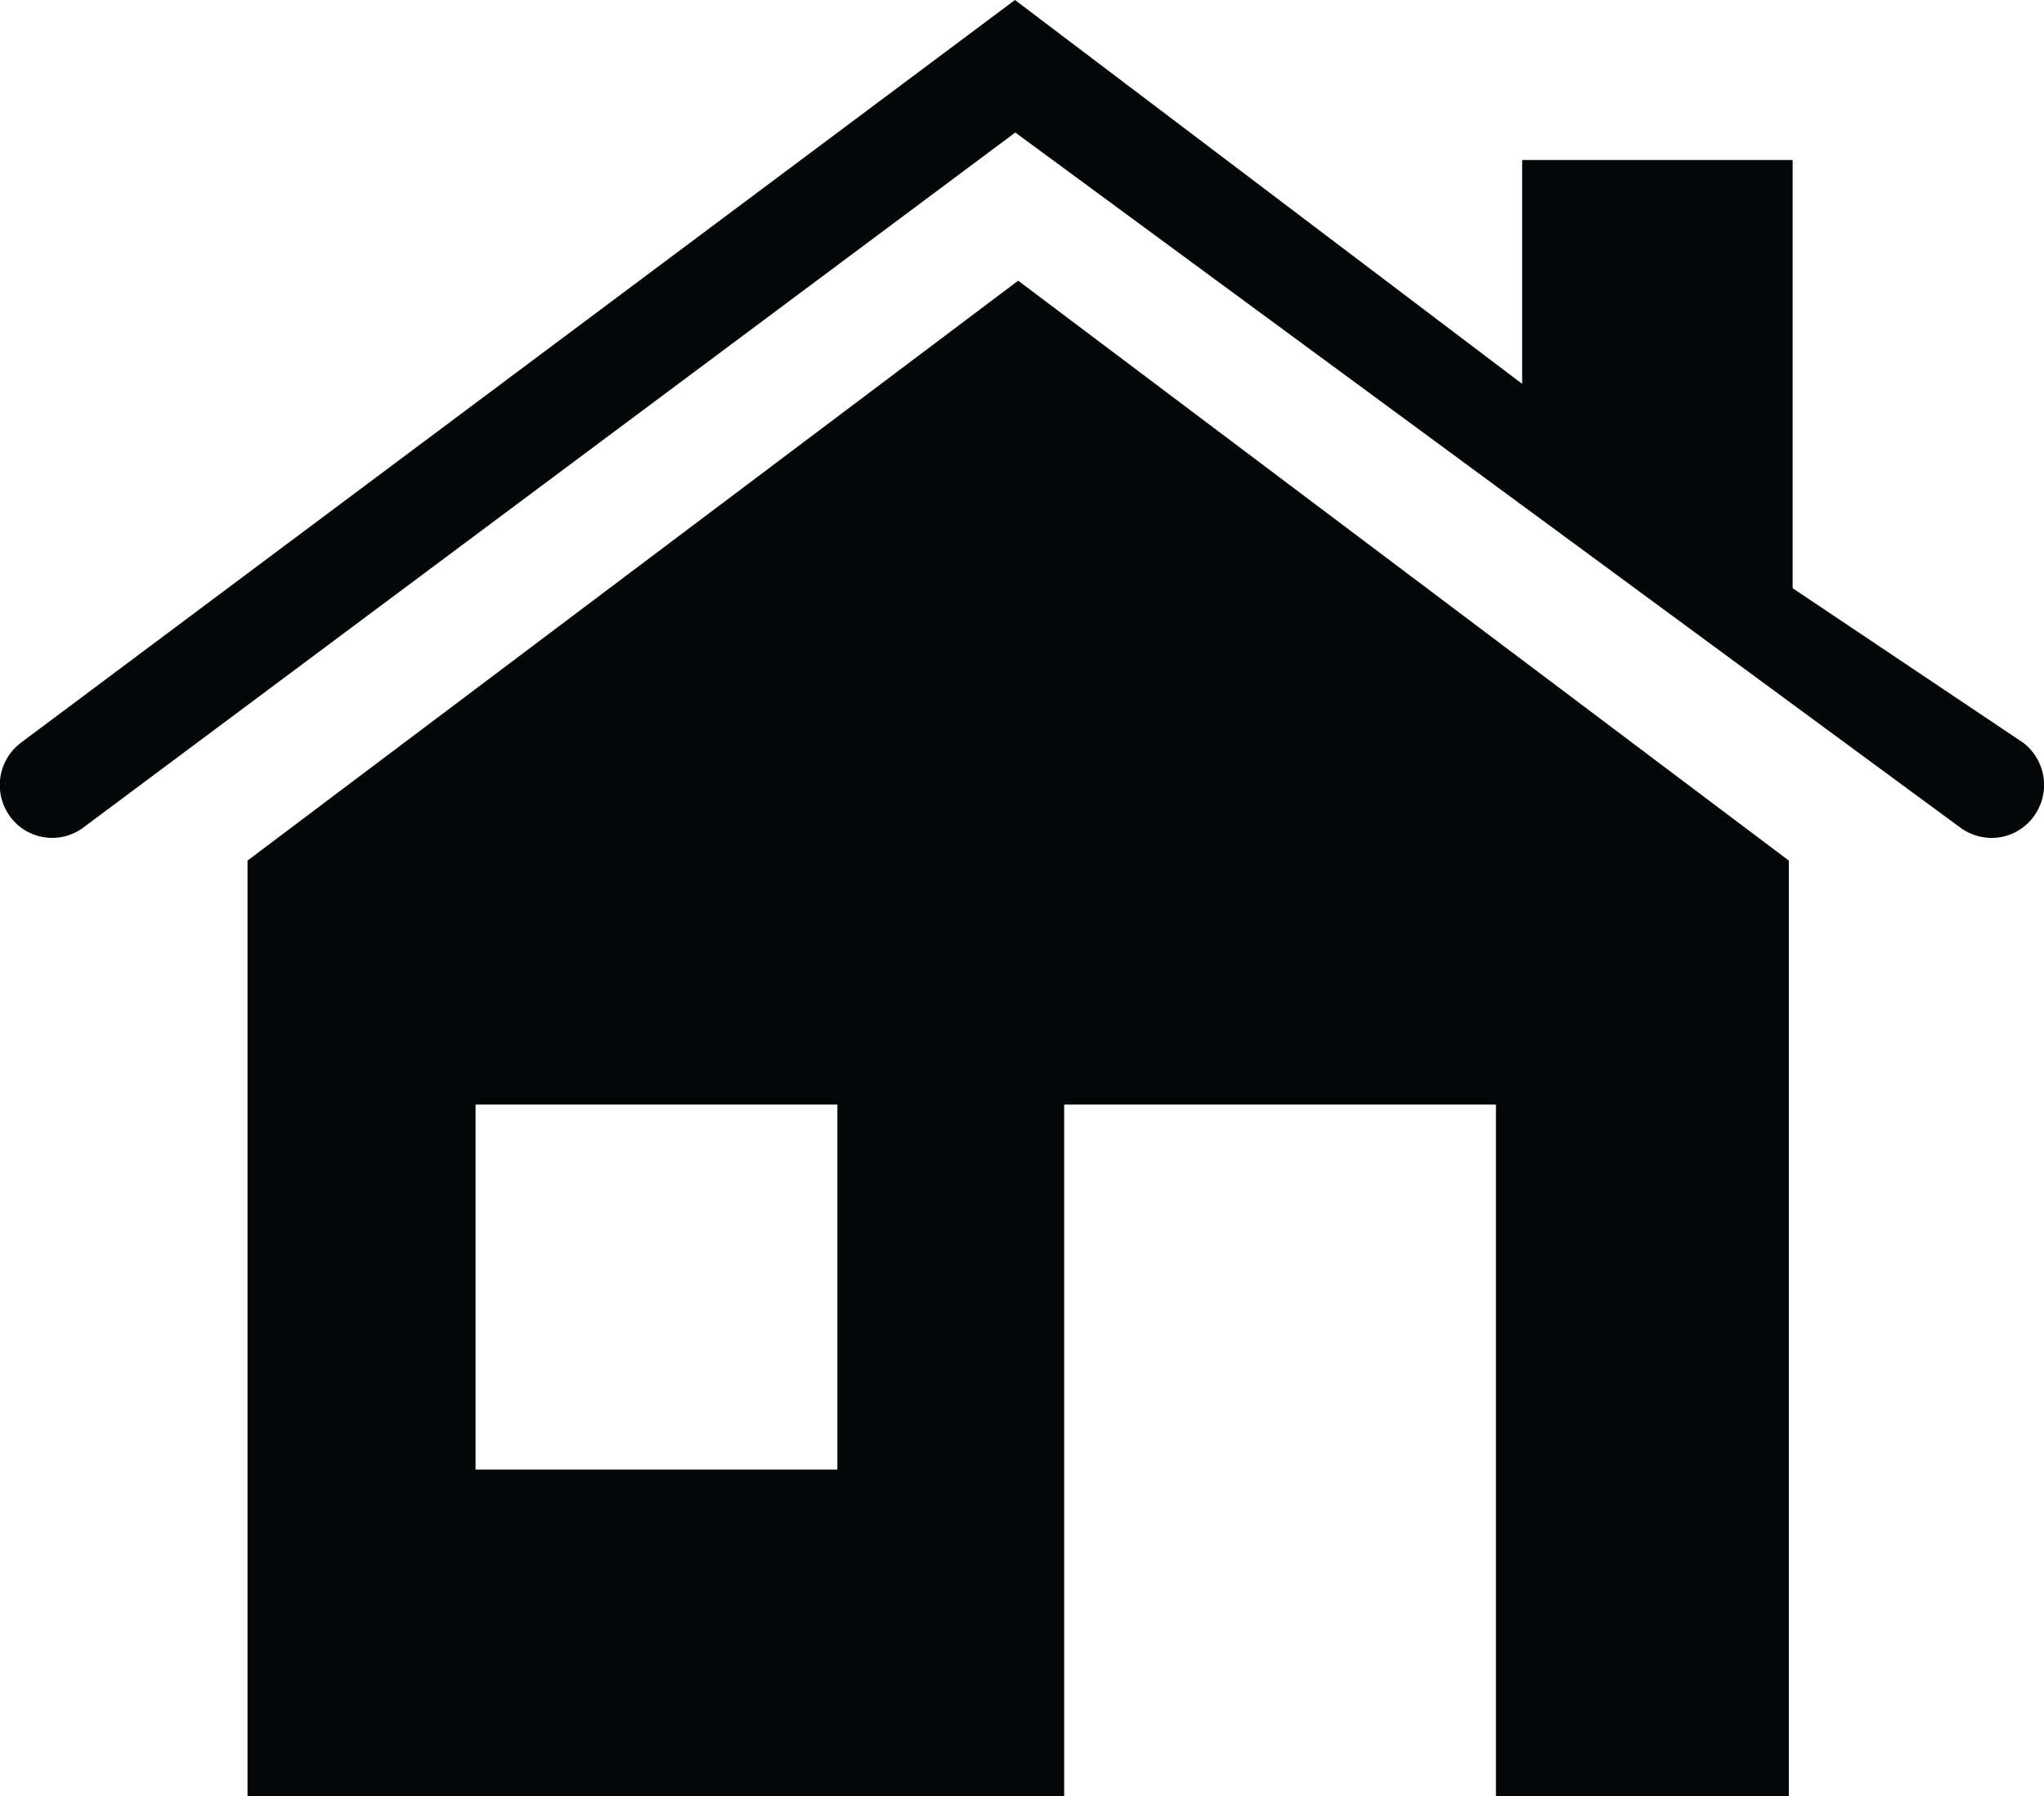 <svg xmlns="http://www.w3.org/2000/svg" width="64" height="56.25" viewBox="0 0 64 56.25">
<defs>
    <style>
      .cls-1 {
        fill: #040707;
        fill-rule: evenodd;
      }
    </style>
  </defs>
  <path id="icon_up_hover" class="cls-1" d="M1665.75,3762.95v29.31h25.57v-21.67h13.52v21.67h9.17v-29.31l-24.13-18.16Zm18.47,19.07h-11.33v-11.43h11.33v11.43h0Zm37.13-22.76-7.22-4.84v-13.41h-8.47v7.01L1689.78,3736l-31.14,23.27a1.664,1.664,0,0,0-.31,2.32,1.633,1.633,0,0,0,2.3.31l29.16-21.75,29.58,21.76a1.681,1.681,0,0,0,.99.33,1.629,1.629,0,0,0,1.31-.66A1.666,1.666,0,0,0,1721.35,3759.26Z" transform="translate(-1658 -3736)"/>
</svg>

